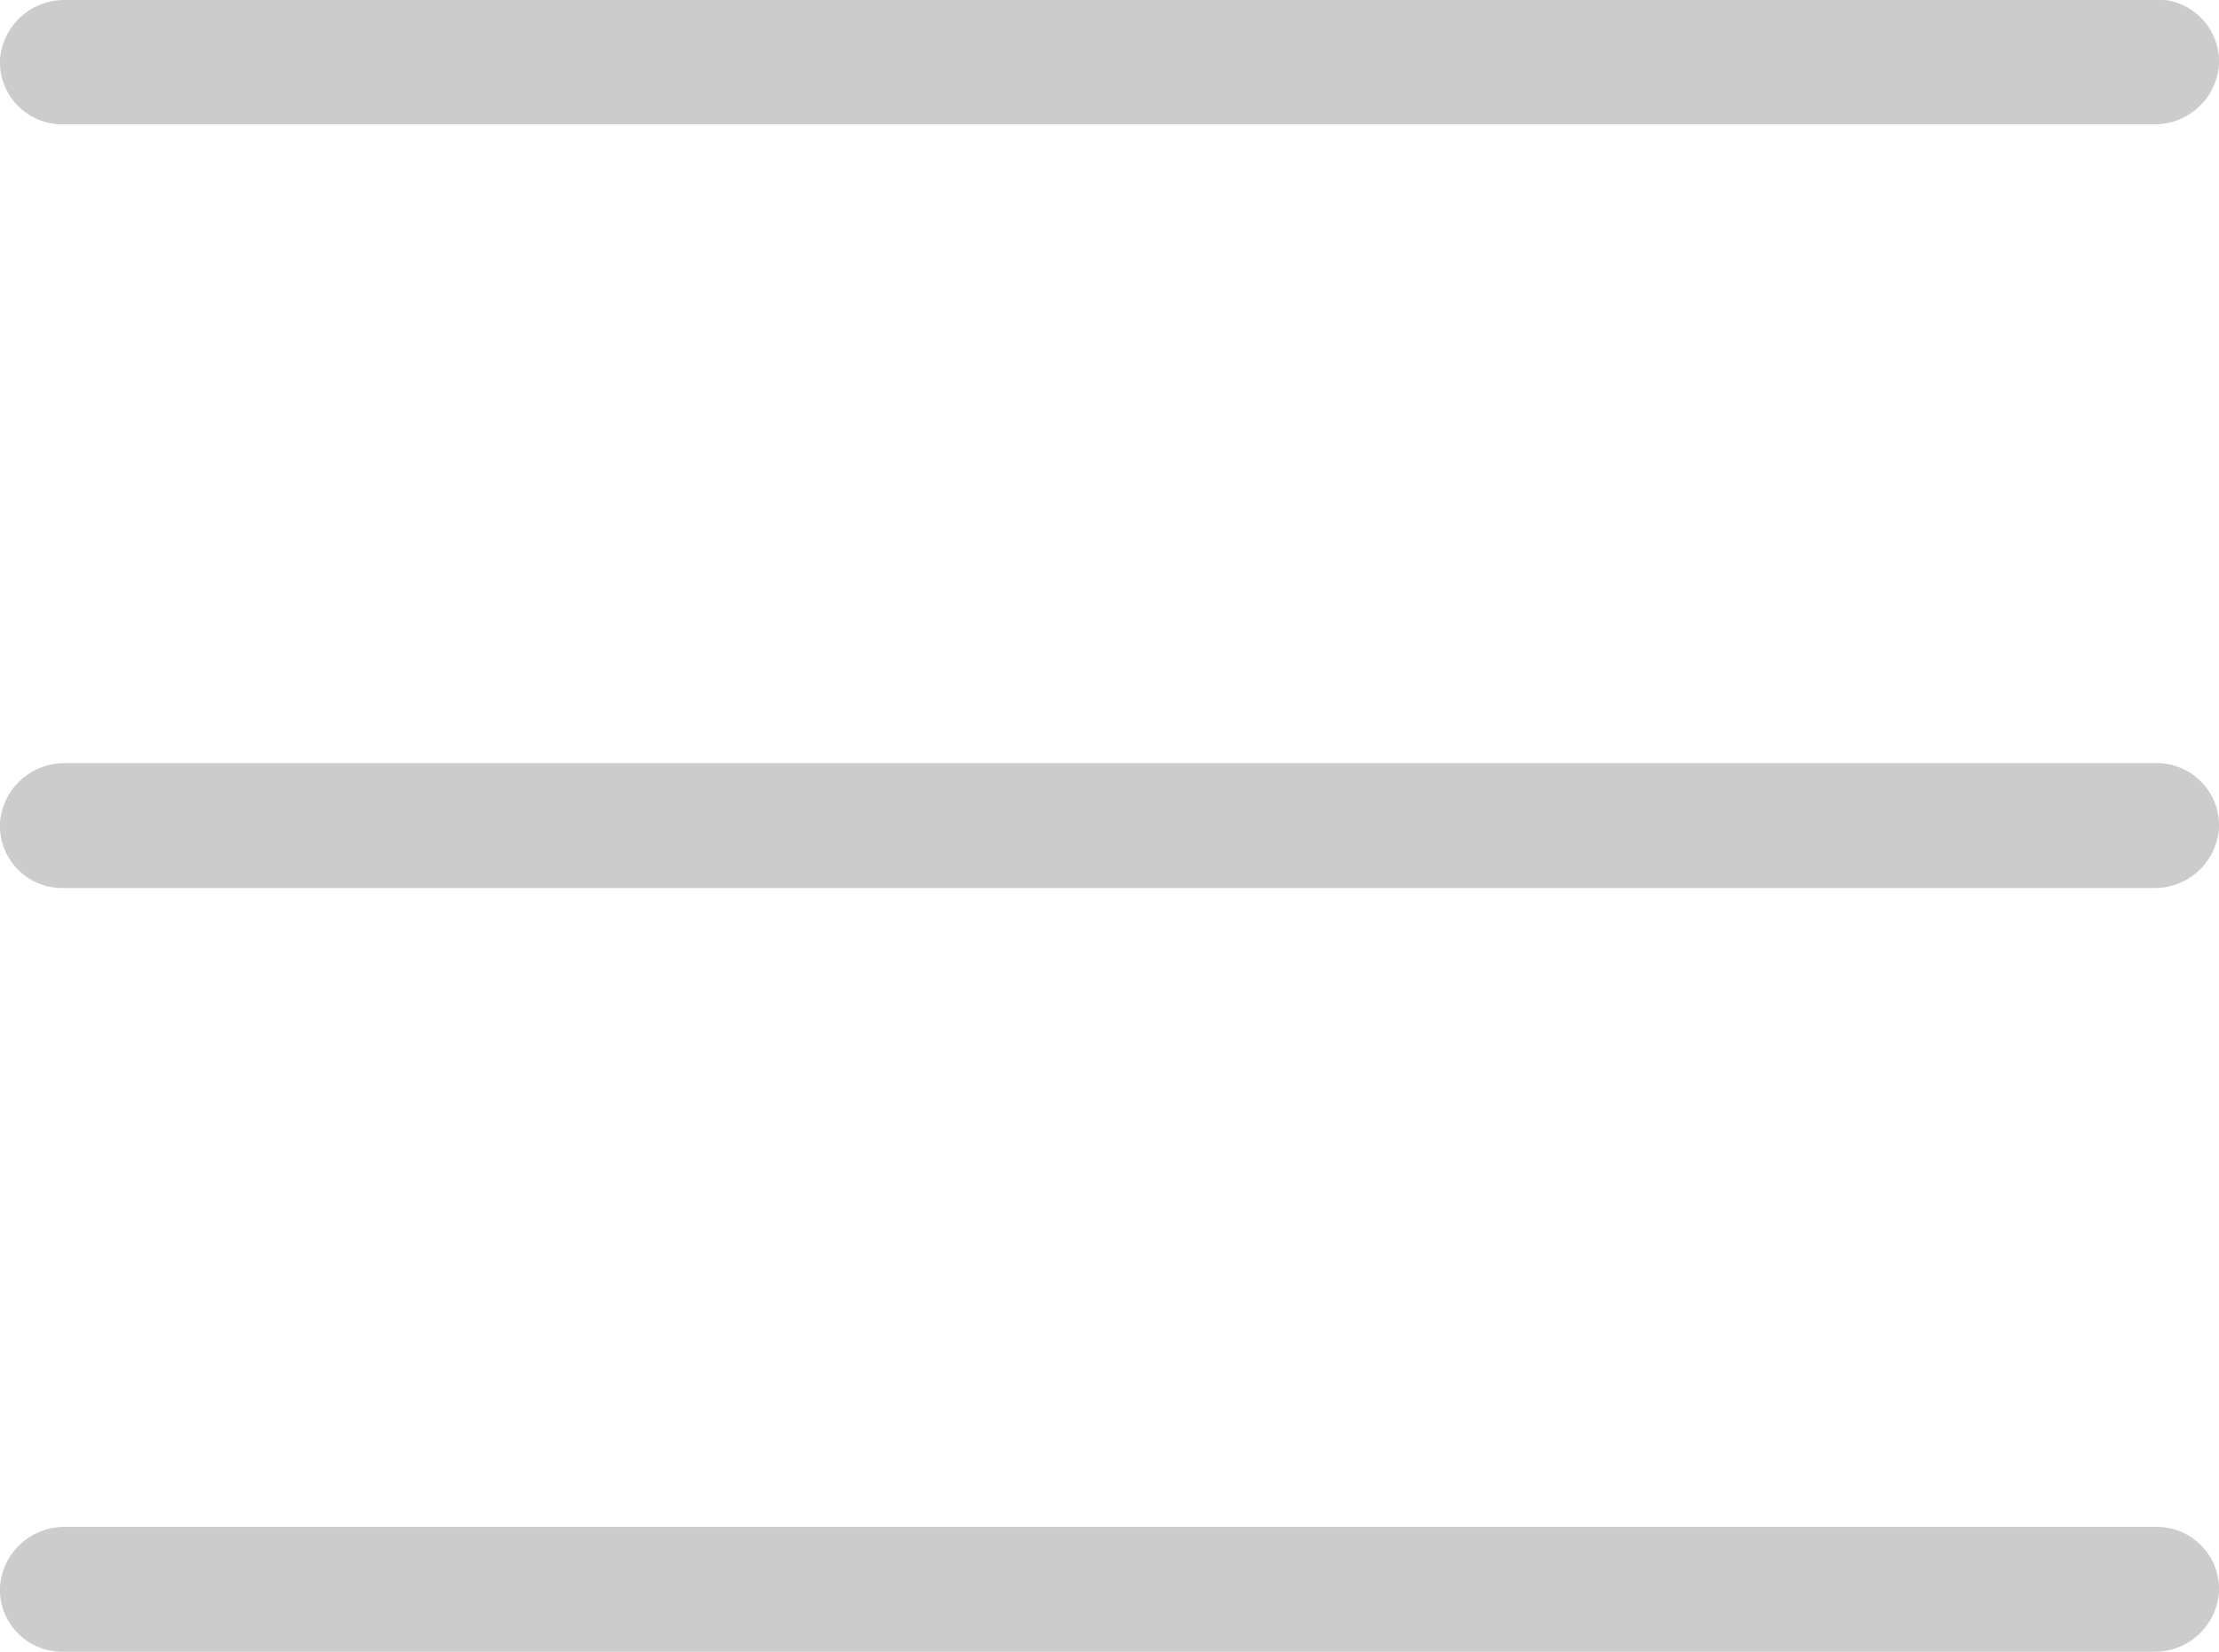 <svg id="Capa_1" data-name="Capa 1" xmlns="http://www.w3.org/2000/svg" viewBox="0 0 40.71 30.3"><defs><style>.cls-1{fill:#ccc;}</style></defs><title>COM_Menu_Icon</title><path class="cls-1" d="M4.84,9.54a1.18,1.18,0,0,0-1.18,1.1A1.14,1.14,0,0,0,4.8,11.82H43.19a1.18,1.18,0,0,0,1.18-1.1,1.14,1.14,0,0,0-1.14-1.19Z" transform="translate(-3.66 -9.54)"/><path class="cls-1" d="M4.84,23.54a1.18,1.18,0,0,0-1.18,1.1A1.14,1.14,0,0,0,4.8,25.83H43.19a1.18,1.18,0,0,0,1.18-1.1,1.14,1.14,0,0,0-1.14-1.19Z" transform="translate(-3.66 -9.54)"/><path class="cls-1" d="M4.84,37.55a1.18,1.18,0,0,0-1.18,1.1A1.14,1.14,0,0,0,4.8,39.84H43.19a1.18,1.18,0,0,0,1.18-1.1,1.14,1.14,0,0,0-1.14-1.19Z" transform="translate(-3.66 -9.54)"/></svg>